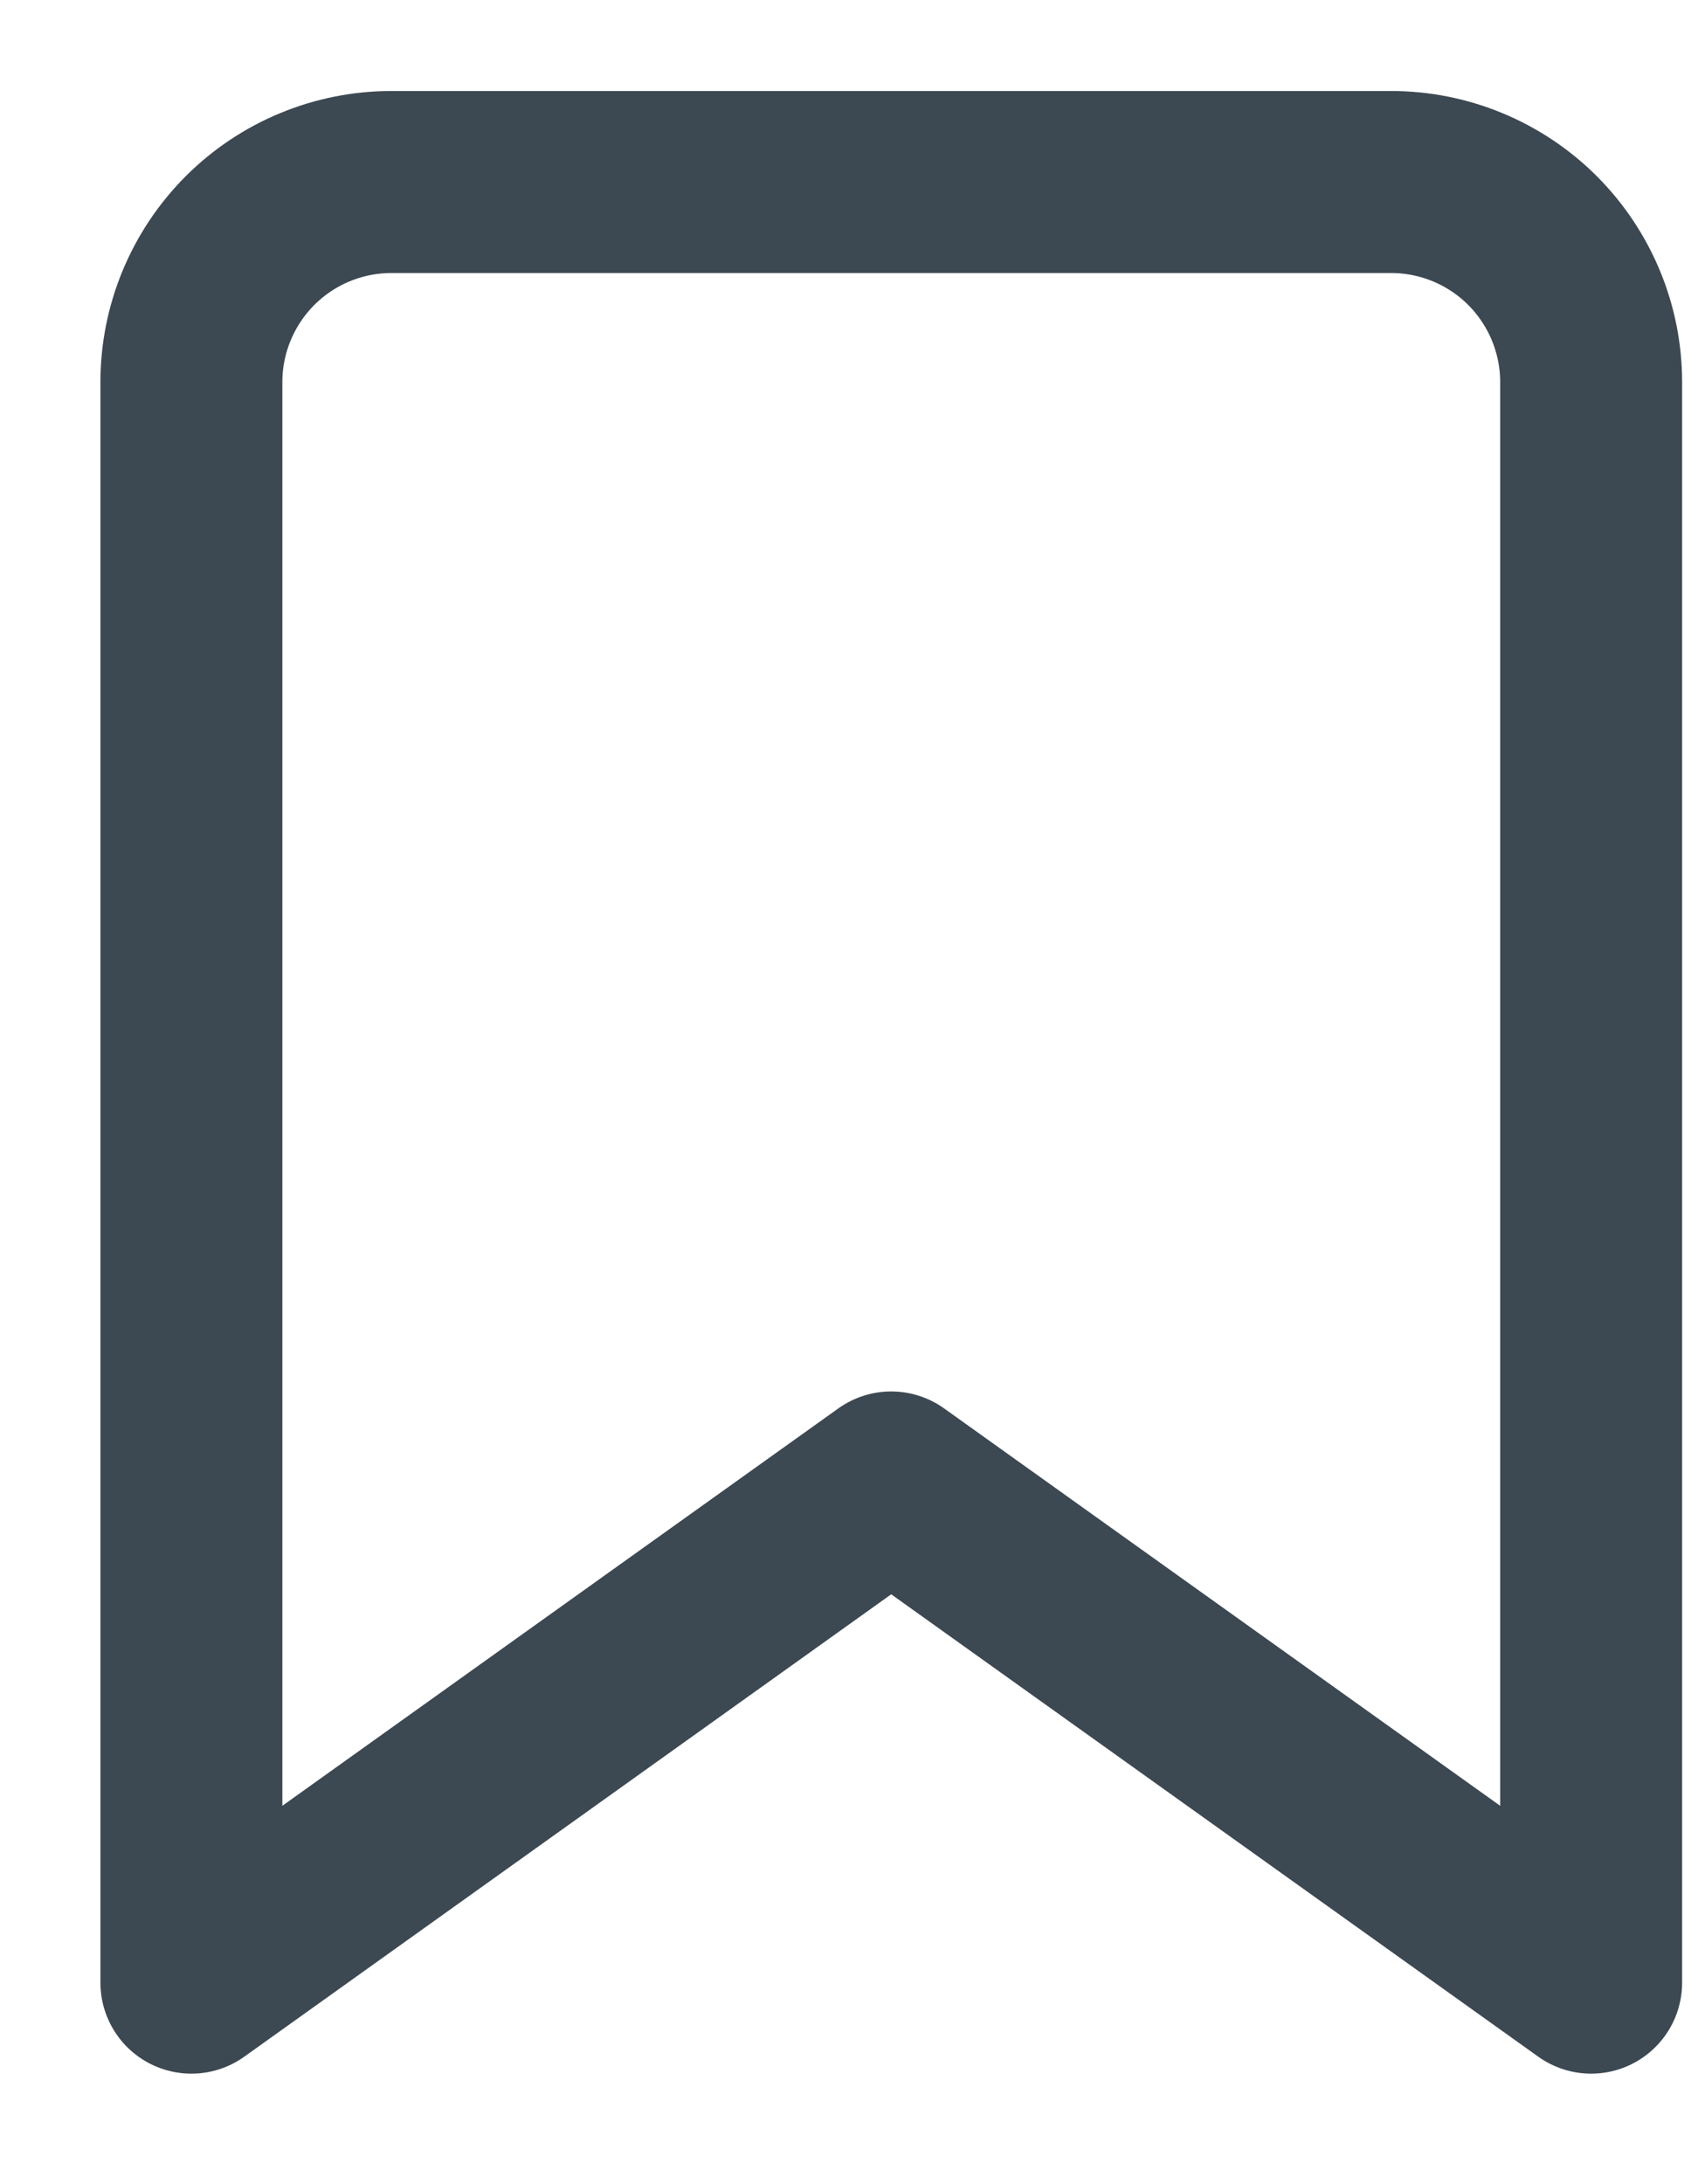 <svg width="14" height="18" viewBox="0 0 14 18" fill="none" xmlns="http://www.w3.org/2000/svg">
    <path
        d="M13.119 16.339L7.348 12.217L1.578 16.339V3.149C1.578 2.712 1.752 2.293 2.061 1.983C2.37 1.674 2.79 1.5 3.227 1.5H11.47C11.907 1.5 12.327 1.674 12.636 1.983C12.945 2.293 13.119 2.712 13.119 3.149V16.339Z"
        stroke="#3C4852" stroke-width="1.5" stroke-linecap="round" stroke-linejoin="round" />
</svg>